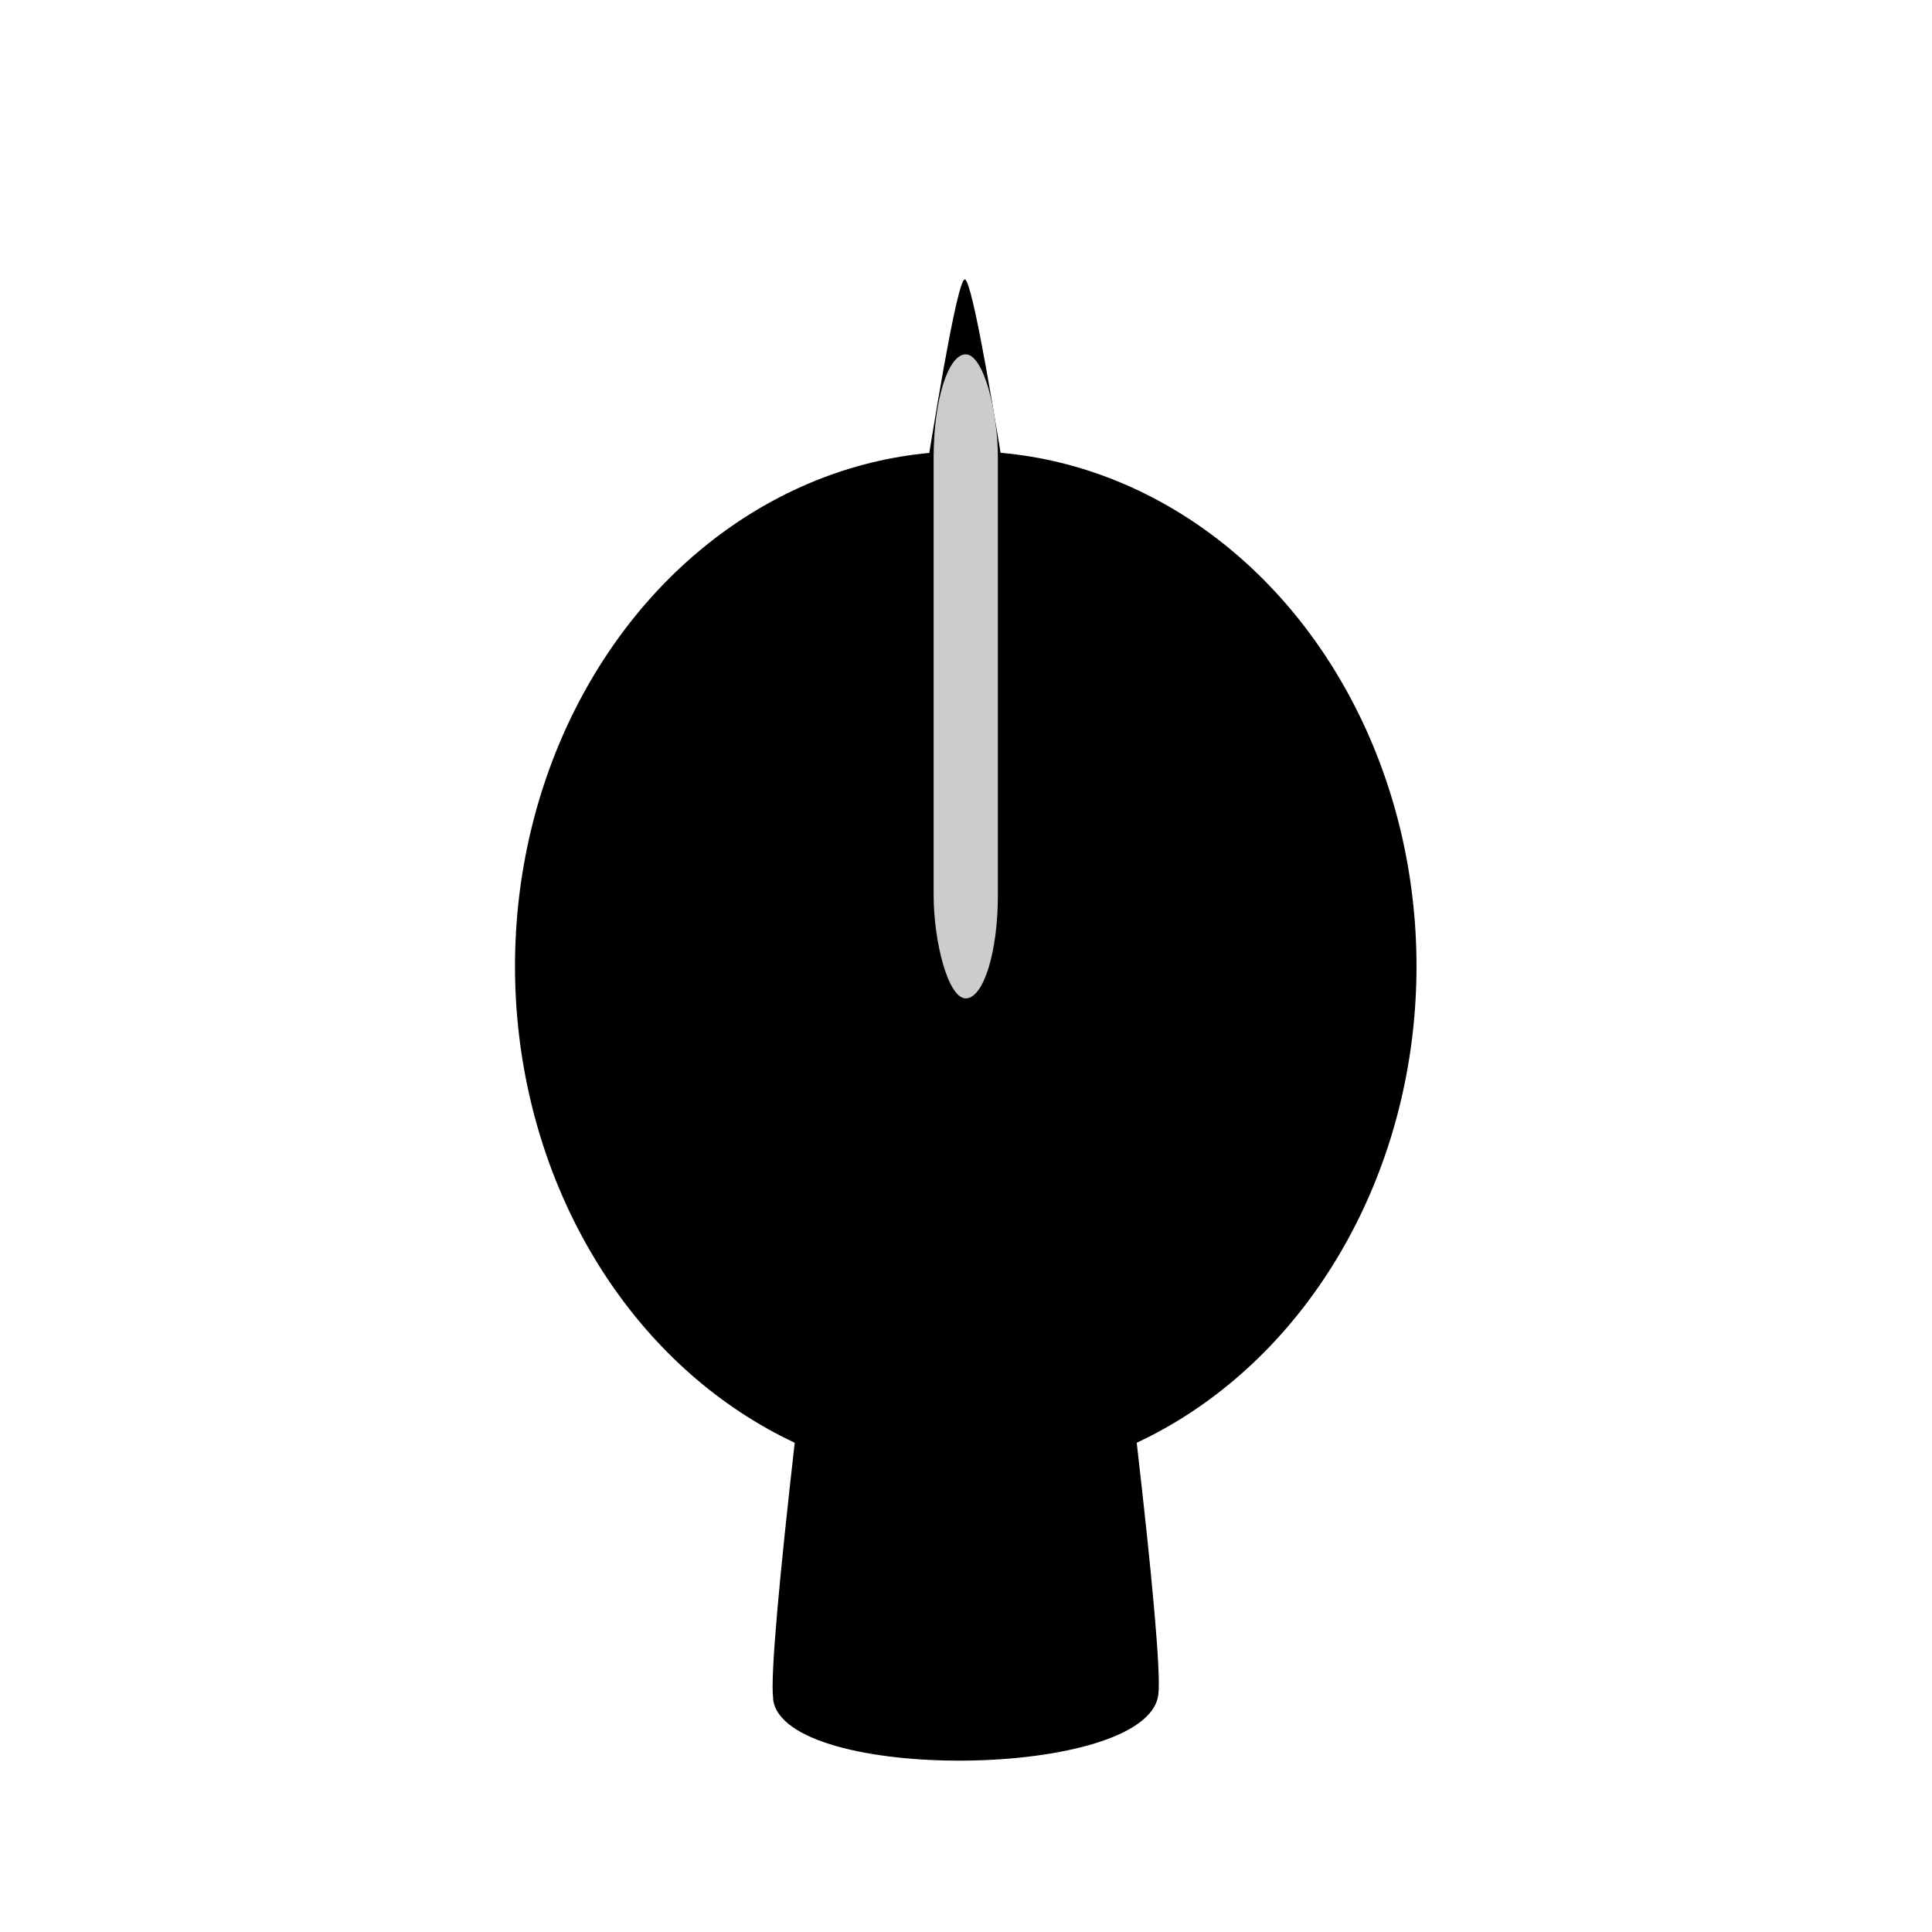 <?xml version="1.0" encoding="UTF-8" standalone="no"?>
<!-- Created with Inkscape (http://www.inkscape.org/) -->

<svg
   xmlns:dc="http://purl.org/dc/elements/1.1/"
   xmlns:cc="http://creativecommons.org/ns#"
   xmlns:rdf="http://www.w3.org/1999/02/22-rdf-syntax-ns#"
   xmlns:svg="http://www.w3.org/2000/svg"
   xmlns="http://www.w3.org/2000/svg"
   xmlns:sodipodi="http://sodipodi.sourceforge.net/DTD/sodipodi-0.dtd"
   xmlns:inkscape="http://www.inkscape.org/namespaces/inkscape"
   width="15"
   height="15"
   viewBox="0 0 3.969 3.969"
   version="1.1"
   id="svg8"
   sodipodi:docname="pointyknobsmall.svg"
   inkscape:version="0.92.4 (5da689c313, 2019-01-14)">
  <defs
     id="defs2" />
  <sodipodi:namedview
     id="base"
     pagecolor="#ffffff"
     bordercolor="#666666"
     borderopacity="1.0"
     inkscape:pageopacity="0.0"
     inkscape:pageshadow="2"
     inkscape:zoom="15.839192"
     inkscape:cx="22.306962"
     inkscape:cy="14.517625"
     inkscape:document-units="mm"
     inkscape:current-layer="layer1"
     showgrid="false"
     units="px"
     inkscape:window-width="1920"
     inkscape:window-height="1017"
     inkscape:window-x="-8"
     inkscape:window-y="-8"
     inkscape:window-maximized="1" />
  <g
     inkscape:label="Layer 1"
     inkscape:groupmode="layer"
     id="layer1"
     transform="translate(0,-293.031)">
    <ellipse
       id="path10"
       cx="1.984"
       cy="295.016"
       style="stroke-width:0.132"
       rx="0.926"
       ry="1.058" />
    <path
       sodipodi:type="star"
       id="path12"
       sodipodi:sides="3"
       sodipodi:cx="3.9255209"
       sodipodi:cy="295.32956"
       sodipodi:r1="0.59879893"
       sodipodi:r2="1.8277333"
       sodipodi:arg1="2.6155262"
       sodipodi:arg2="3.6627238"
       inkscape:flatsided="true"
       inkscape:rounded="0.06"
       inkscape:randomized="0"
       d="m 3.408,295.63 c -0.031,-0.054 0.454,-0.899 0.516,-0.899 0.062,-1.5e-4 0.552,0.843 0.521,0.897 -0.031,0.054 -1.006,0.056 -1.037,0.003 z"
       inkscape:transform-center-x="0.0095450958"
       inkscape:transform-center-y="-1.4458523"
       style="stroke-width:0.265"
       transform="matrix(0.763,0,0,3.242,-1.012,-661.913)" />
    <rect
       id="rect14"
       width="0.132"
       height="1.323"
       x="1.918"
       y="293.759"
       style="fill:#cccccc;stroke-width:0.125"
       ry="0.212" />
  </g>
</svg>
